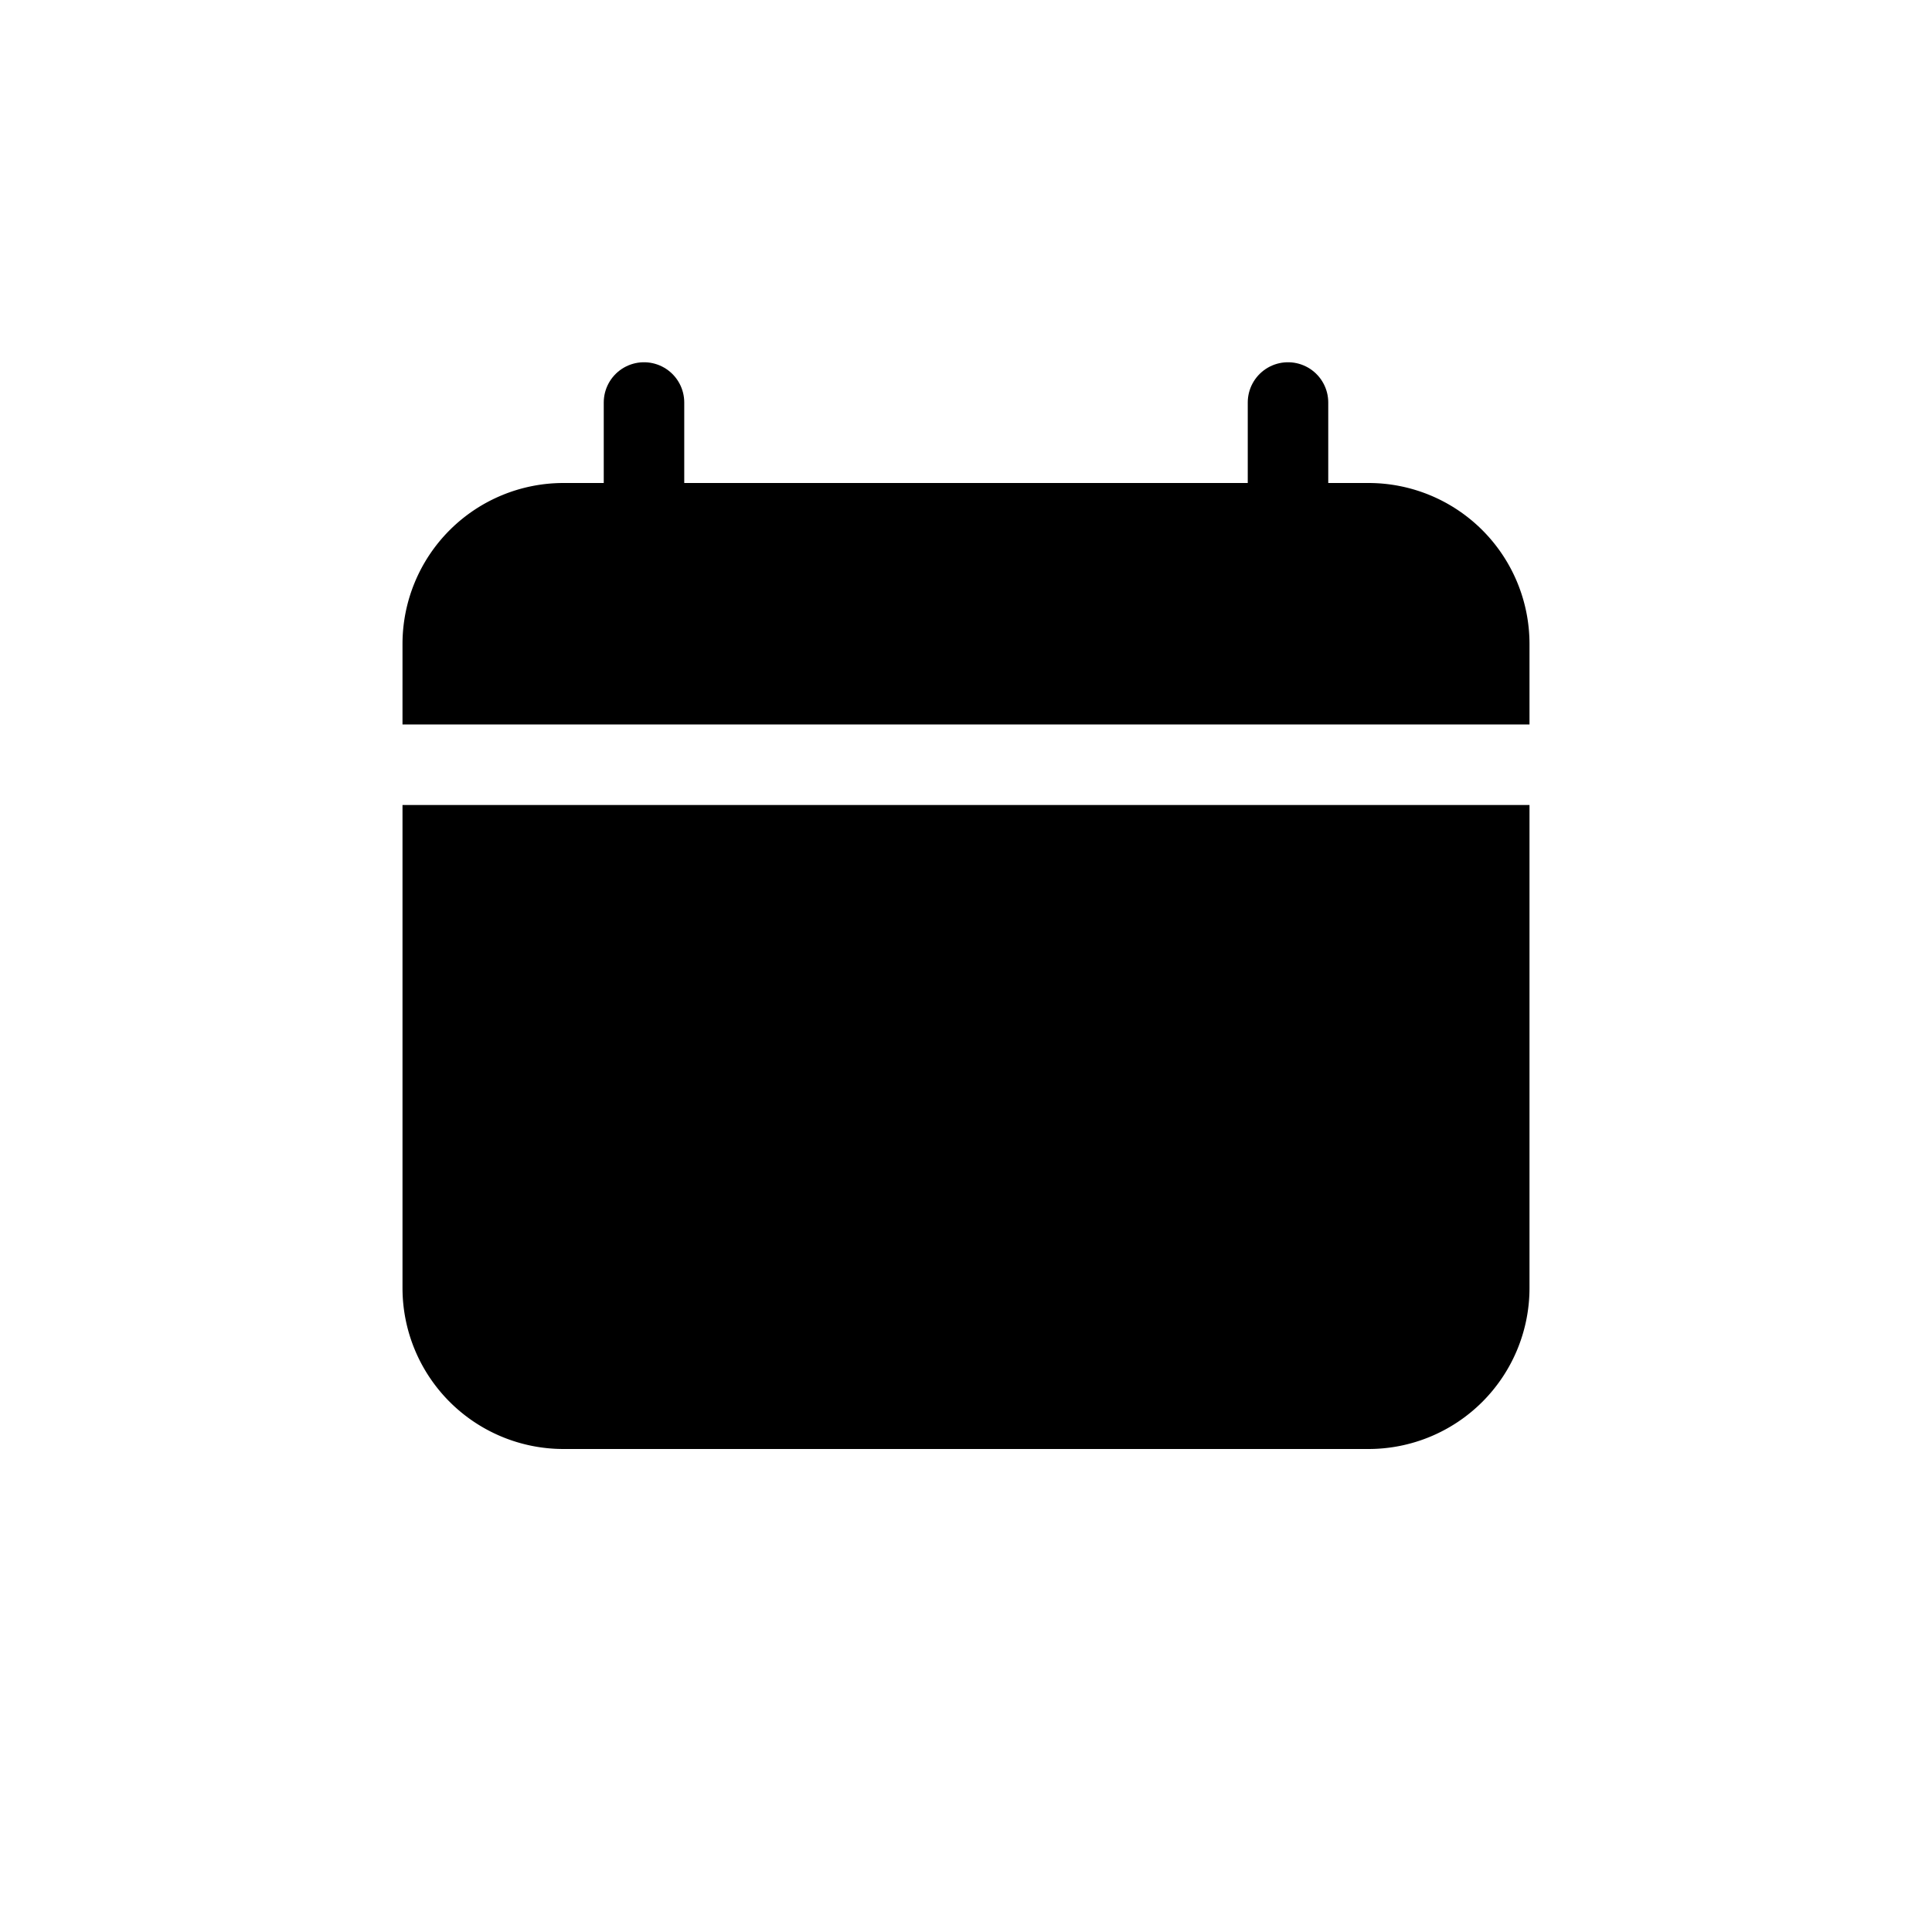 <svg xmlns="http://www.w3.org/2000/svg" viewBox="0 0 24 24" fill="currentColor"><path stroke="#000" d="M5.5 8A1.5 1.5 0 0 1 7 6.5h10A1.5 1.5 0 0 1 18.5 8v.5h-13V8z"/><path stroke="#000" stroke-linecap="round" d="M16 5v2M8 5v2"/><path stroke="#000" d="M5.5 10.5h13V16a1.5 1.5 0 0 1-1.5 1.5H7A1.5 1.5 0 0 1 5.5 16v-5.5z"/><path stroke="#000" stroke-linecap="round" d="M15.75 12.25h1M12.917 12.25h1M10.083 12.25h1M7.25 14h1M15.75 14h1M12.917 14h1M10.083 14h1M7.25 15.75h1M12.917 15.75h1M10.083 15.75h1"/></svg>